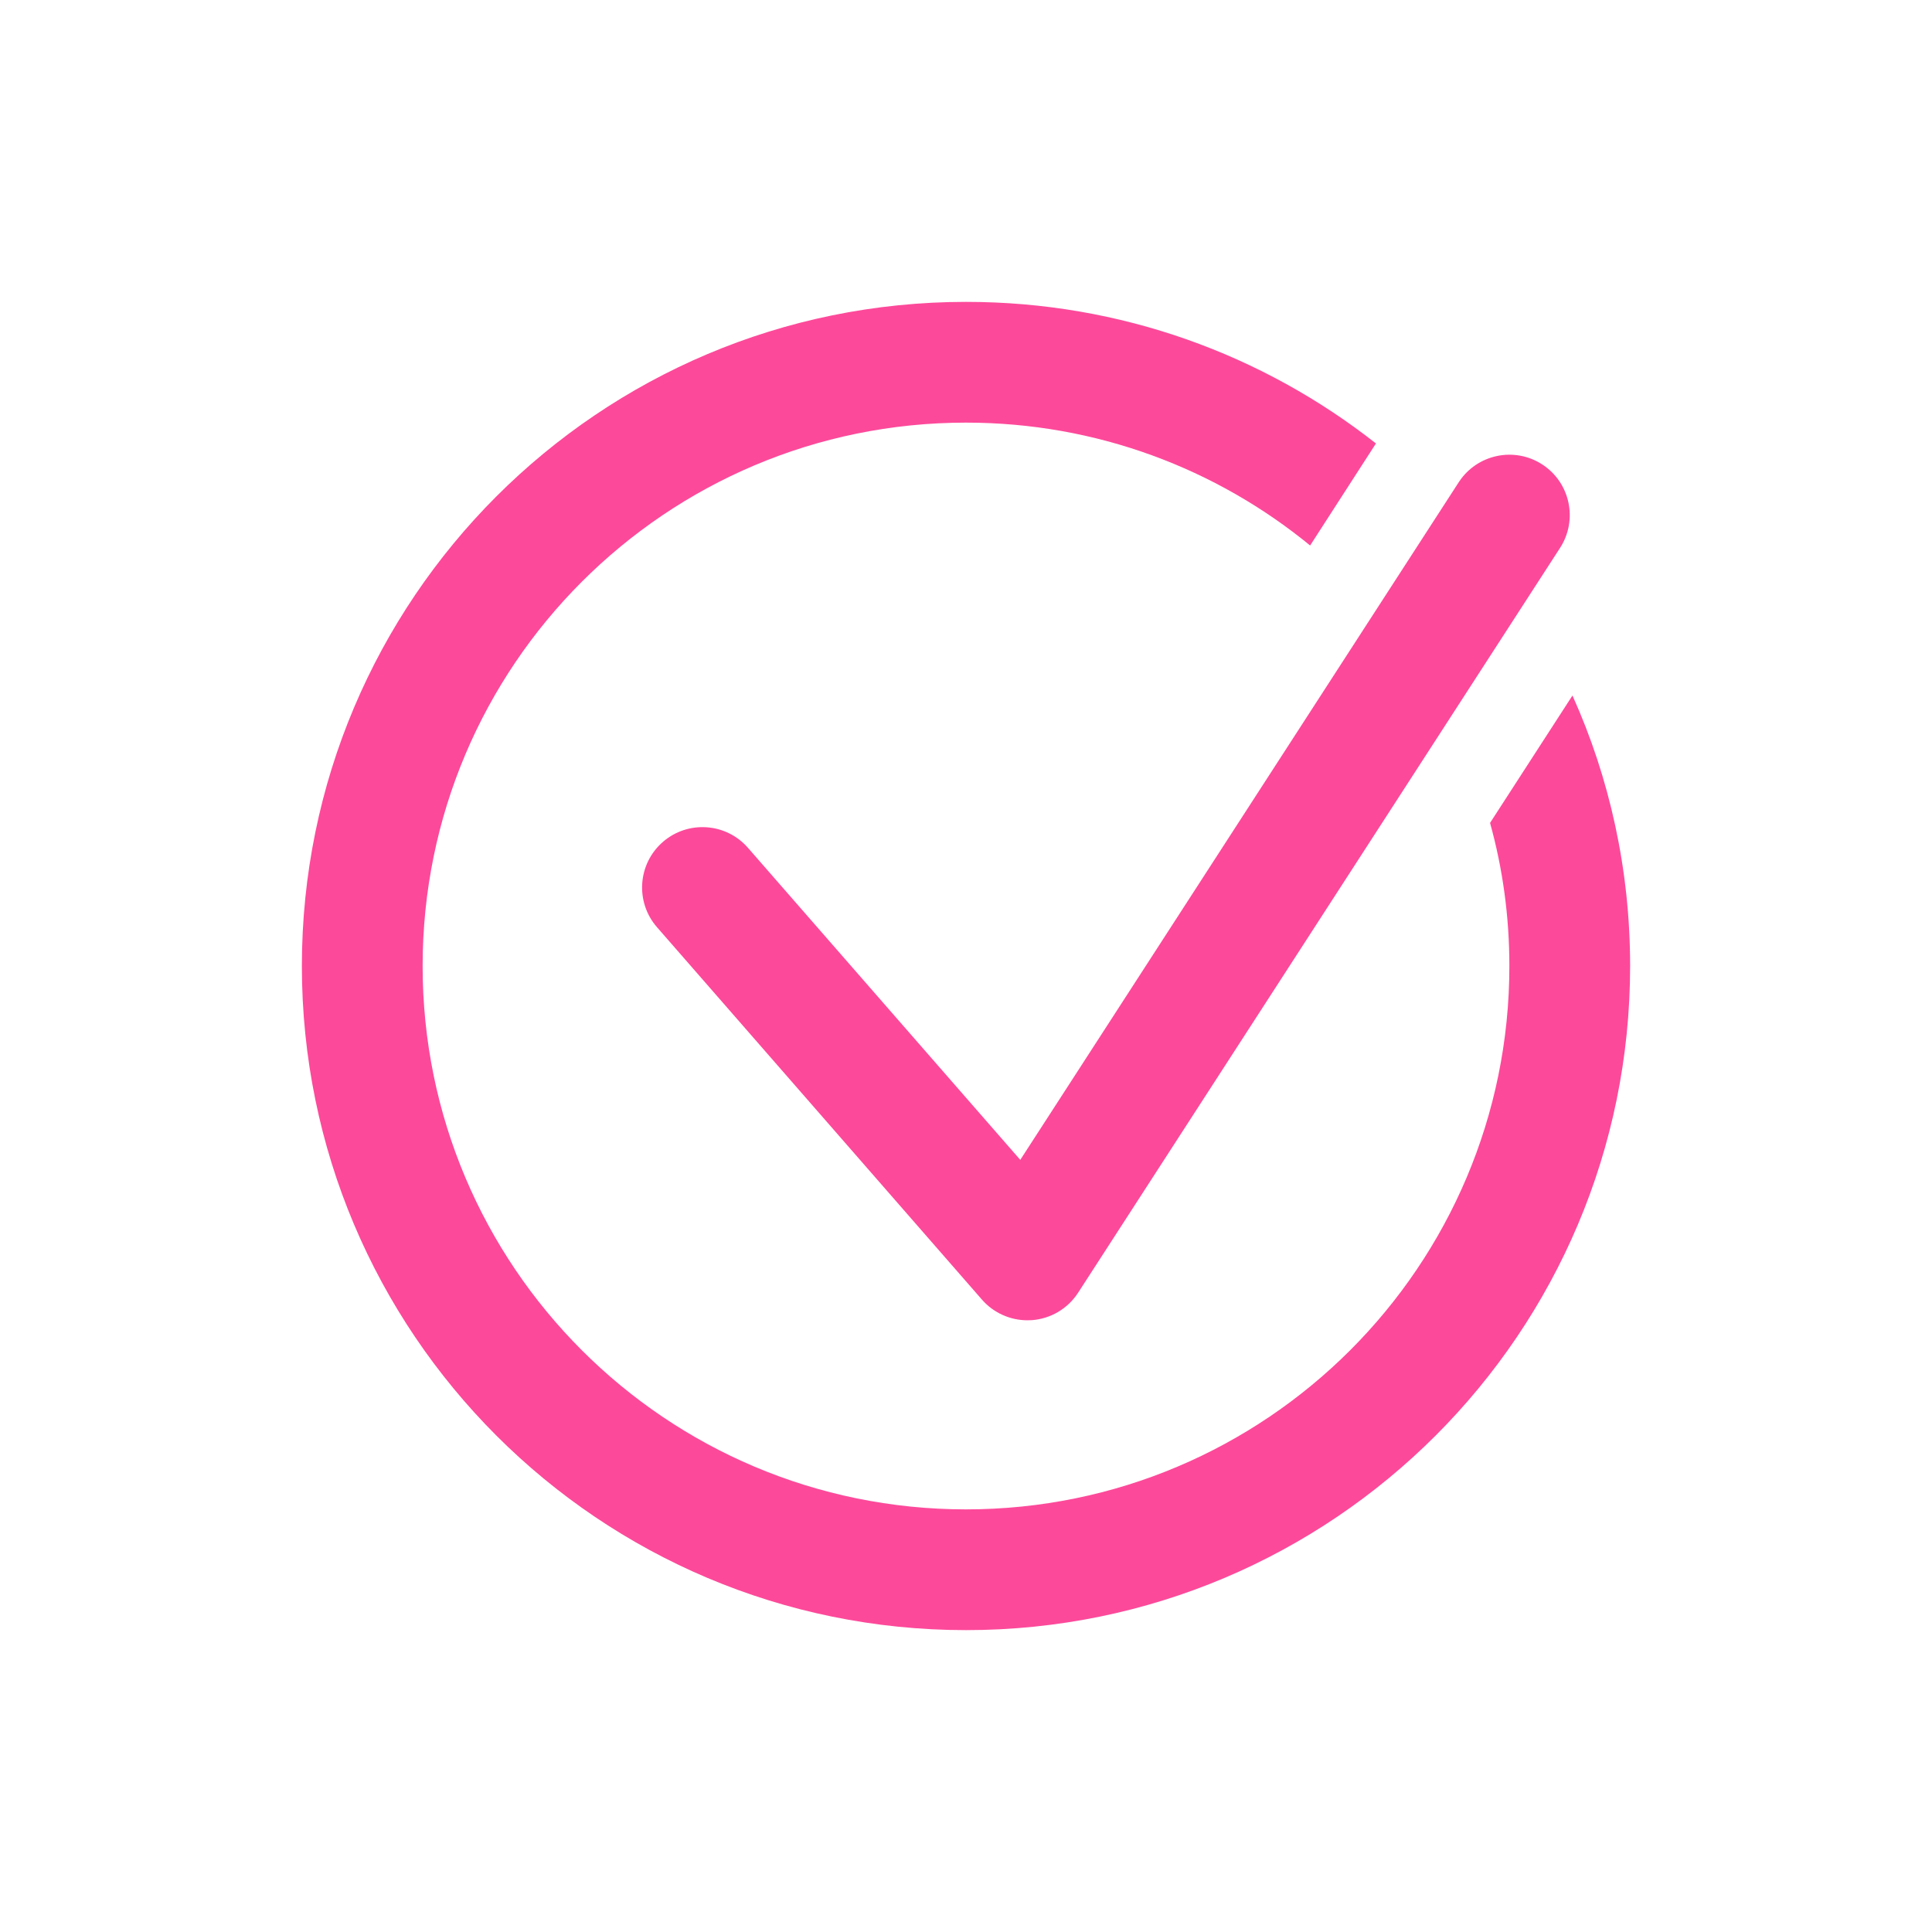 <svg width="640" height="640" viewBox="0 0 640 640" fill="none" xmlns="http://www.w3.org/2000/svg">
<path d="M340.35 437.36C334.6 437.36 329.09 434.88 325.28 430.51L217.64 307.15C210.37 298.83 211.23 286.19 219.55 278.93C227.89 271.66 240.52 272.54 247.77 280.85L337.98 384.22L483.21 159.77C489.22 150.5 501.59 147.84 510.87 153.84C520.14 159.84 522.79 172.22 516.79 181.5L357.14 428.23C353.73 433.5 348.05 436.87 341.78 437.32C341.3 437.35 340.83 437.36 340.35 437.36Z" fill="#FD499A"/>
<path d="M520.9 230.4C533.2 257.7 540 288.1 540 320C540 441.5 441.5 540 320 540C198.5 540 100 441.5 100 320C100 198.5 198.5 100 320 100C371.3 100 418.4 117.5 455.8 146.9L434 180.7C403 155.3 363.3 140 320 140C220.6 140 140 220.6 140 320C140 419.4 220.6 500 320 500C419.4 500 500 419.4 500 320C500 303.6 497.8 287.7 493.6 272.6L520.9 230.4Z" fill="#FD499A"/>
</svg>
